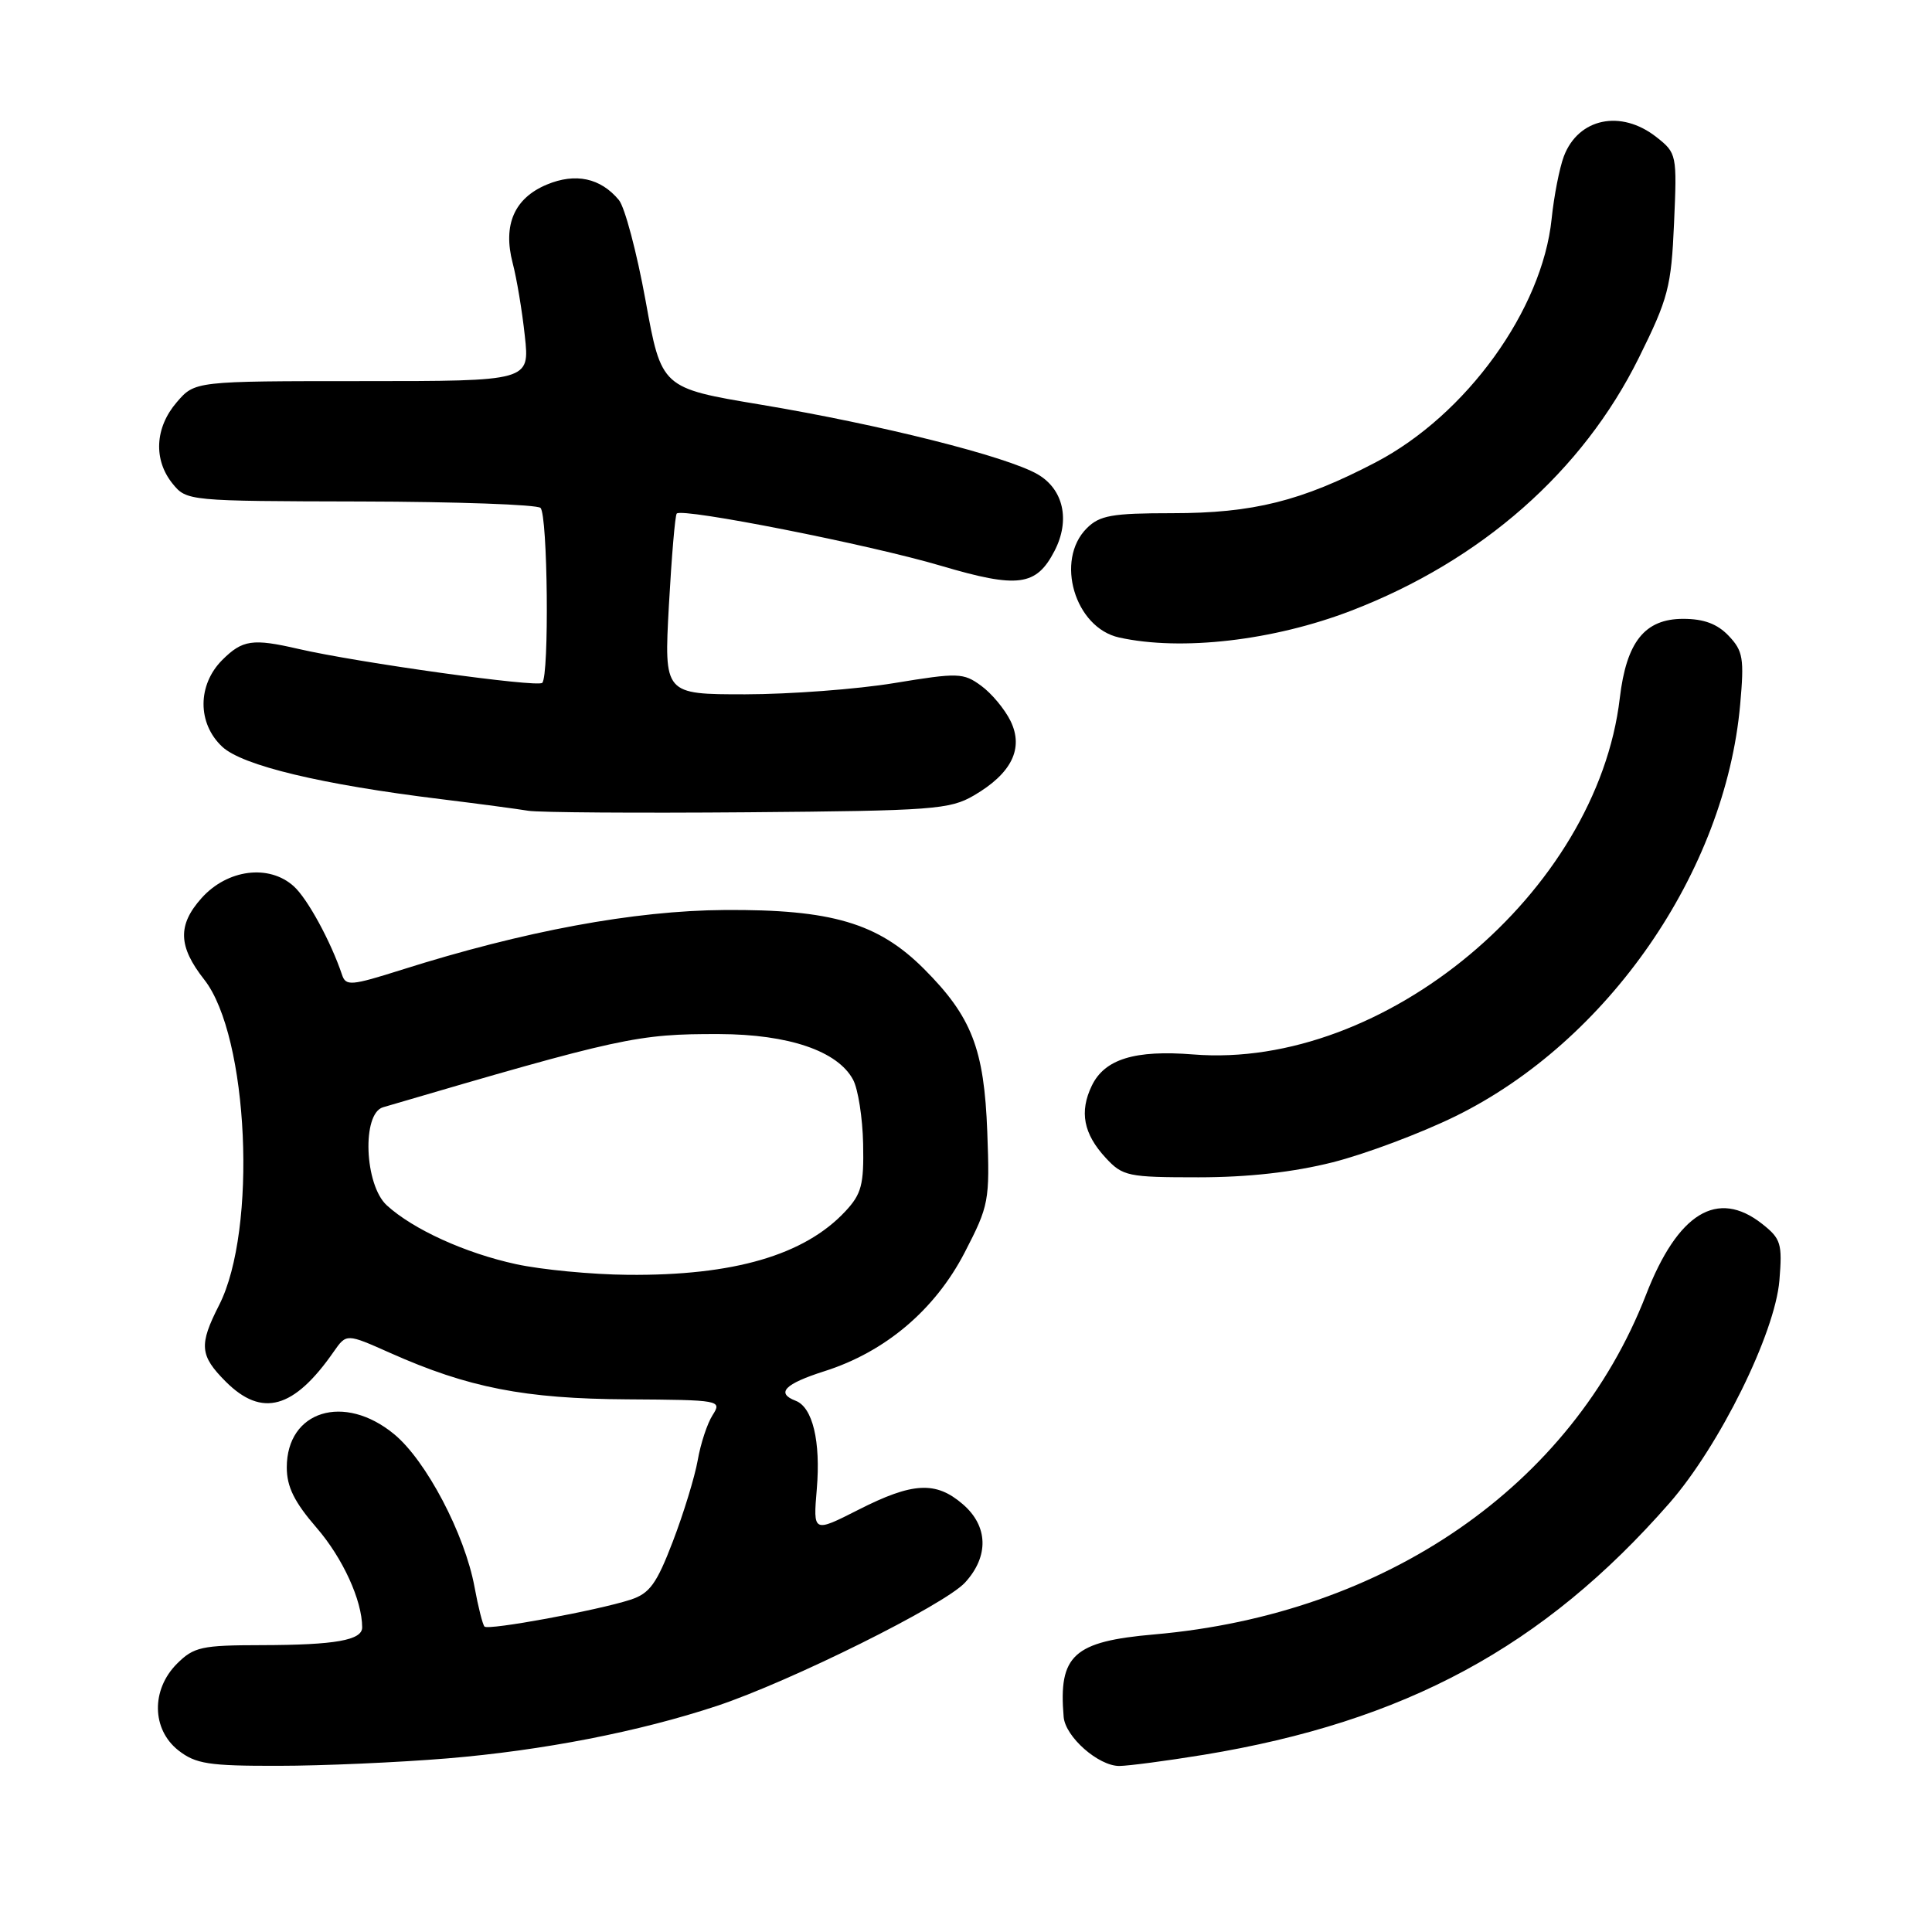 <?xml version="1.0" encoding="UTF-8" standalone="no"?>
<!DOCTYPE svg PUBLIC "-//W3C//DTD SVG 1.1//EN" "http://www.w3.org/Graphics/SVG/1.1/DTD/svg11.dtd" >
<svg xmlns="http://www.w3.org/2000/svg" xmlns:xlink="http://www.w3.org/1999/xlink" version="1.1" viewBox="0 0 256 256">
 <g >
 <path fill="currentColor"
d=" M 59.24 233.00 C 71.91 231.95 84.68 229.46 95.00 226.04 C 104.72 222.81 125.17 212.65 127.88 209.69 C 131.06 206.22 130.95 202.21 127.57 199.31 C 124.00 196.23 120.93 196.40 113.75 200.05 C 107.74 203.10 107.74 203.10 108.23 197.30 C 108.76 190.98 107.68 186.47 105.43 185.61 C 102.78 184.59 103.97 183.37 109.25 181.69 C 117.31 179.13 123.89 173.56 127.82 165.97 C 131.04 159.74 131.16 159.14 130.82 150.00 C 130.41 138.98 128.76 134.72 122.43 128.38 C 116.36 122.31 110.18 120.48 96.00 120.58 C 84.02 120.66 69.47 123.36 53.19 128.51 C 46.52 130.62 45.82 130.68 45.32 129.16 C 43.85 124.78 40.75 119.08 38.93 117.44 C 35.65 114.47 30.12 115.18 26.70 119.01 C 23.51 122.58 23.61 125.41 27.06 129.80 C 32.95 137.29 34.12 162.96 29.03 172.94 C 26.34 178.22 26.46 179.61 29.92 183.08 C 34.72 187.87 38.95 186.69 44.23 179.09 C 45.91 176.69 45.91 176.69 51.70 179.27 C 62.05 183.88 69.51 185.34 83.11 185.42 C 95.46 185.50 95.68 185.54 94.43 187.50 C 93.72 188.60 92.83 191.30 92.45 193.50 C 92.06 195.70 90.58 200.53 89.16 204.24 C 87.00 209.88 86.08 211.15 83.54 211.97 C 79.18 213.39 64.72 216.05 64.20 215.53 C 63.96 215.29 63.36 212.93 62.88 210.30 C 61.59 203.28 56.46 193.52 52.23 190.04 C 45.60 184.57 38.00 186.93 38.00 194.44 C 38.00 197.01 39.00 199.03 41.96 202.45 C 45.41 206.44 47.98 212.04 47.99 215.63 C 48.00 217.34 44.43 217.97 34.70 217.99 C 26.71 218.00 25.69 218.22 23.45 220.45 C 20.01 223.90 20.10 229.14 23.63 231.93 C 25.93 233.73 27.65 234.00 36.88 233.98 C 42.72 233.98 52.78 233.53 59.24 233.00 Z  M 159.50 232.52 C 186.19 228.13 204.52 218.23 221.19 199.19 C 227.84 191.59 235.19 176.70 235.78 169.67 C 236.18 164.77 235.99 164.14 233.48 162.16 C 227.56 157.51 222.32 160.71 218.10 171.58 C 208.25 196.89 183.63 213.89 152.94 216.57 C 142.24 217.50 140.24 219.32 140.94 227.50 C 141.16 230.14 145.54 234.00 148.31 234.00 C 149.51 233.99 154.55 233.33 159.50 232.52 Z  M 176.59 154.01 C 180.94 152.91 188.26 150.16 192.85 147.91 C 213.06 137.98 228.59 115.52 230.58 93.38 C 231.13 87.24 230.97 86.26 229.06 84.25 C 227.56 82.67 225.77 82.00 223.03 82.00 C 217.94 82.00 215.51 85.04 214.63 92.51 C 211.61 118.20 183.42 141.75 158.12 139.72 C 150.37 139.10 146.37 140.33 144.67 143.86 C 143.00 147.32 143.57 150.24 146.51 153.42 C 148.77 155.86 149.45 156.00 158.79 156.00 C 165.36 156.00 171.34 155.33 176.59 154.01 Z  M 129.05 105.40 C 134.05 102.48 135.68 99.17 133.90 95.53 C 133.13 93.96 131.38 91.86 130.00 90.86 C 127.65 89.14 126.96 89.12 118.50 90.51 C 113.55 91.33 104.66 91.99 98.75 92.00 C 87.99 92.00 87.99 92.00 88.63 80.25 C 88.99 73.79 89.45 68.30 89.67 68.05 C 90.37 67.26 115.26 72.17 124.72 74.98 C 134.90 77.99 137.32 77.67 139.74 72.98 C 141.83 68.93 140.92 64.84 137.50 62.85 C 133.42 60.48 116.64 56.26 100.76 53.61 C 87.64 51.42 87.64 51.42 85.54 39.82 C 84.38 33.45 82.79 27.46 82.01 26.51 C 79.58 23.58 76.26 22.87 72.45 24.46 C 68.15 26.26 66.61 29.79 67.93 34.85 C 68.46 36.86 69.19 41.20 69.54 44.50 C 70.20 50.50 70.20 50.50 48.01 50.50 C 25.82 50.50 25.82 50.50 23.41 53.31 C 20.52 56.67 20.31 60.93 22.87 64.09 C 24.73 66.38 24.94 66.40 47.79 66.45 C 60.46 66.48 71.19 66.86 71.62 67.30 C 72.58 68.24 72.79 89.55 71.85 90.48 C 71.22 91.12 47.40 87.80 39.52 85.98 C 33.47 84.58 32.13 84.78 29.45 87.45 C 26.15 90.76 26.14 95.85 29.44 98.94 C 32.10 101.44 42.60 103.96 58.50 105.90 C 63.45 106.51 68.62 107.20 70.00 107.43 C 71.38 107.66 84.45 107.75 99.06 107.63 C 123.60 107.43 125.87 107.26 129.05 105.40 Z  M 179.07 80.91 C 196.30 74.27 209.69 62.49 217.16 47.40 C 221.05 39.55 221.45 38.04 221.82 29.57 C 222.22 20.47 222.18 20.29 219.48 18.16 C 214.78 14.47 209.14 15.65 207.22 20.71 C 206.64 22.25 205.91 25.97 205.60 28.99 C 204.36 41.05 194.29 54.99 182.27 61.27 C 172.45 66.40 166.05 68.00 155.32 68.00 C 147.33 68.00 145.71 68.29 144.00 70.00 C 139.77 74.23 142.42 83.17 148.28 84.47 C 156.54 86.30 168.77 84.88 179.07 80.91 Z  M 68.39 167.51 C 61.65 166.05 54.72 162.89 51.25 159.71 C 48.29 157.00 47.93 147.55 50.75 146.72 C 82.30 137.46 84.44 136.99 95.30 137.02 C 104.50 137.05 111.00 139.26 113.04 143.07 C 113.70 144.30 114.30 148.13 114.37 151.57 C 114.48 156.98 114.16 158.21 112.00 160.52 C 106.59 166.31 97.21 169.05 83.20 168.92 C 78.42 168.88 71.75 168.24 68.39 167.51 Z "/>
</g>
</svg>